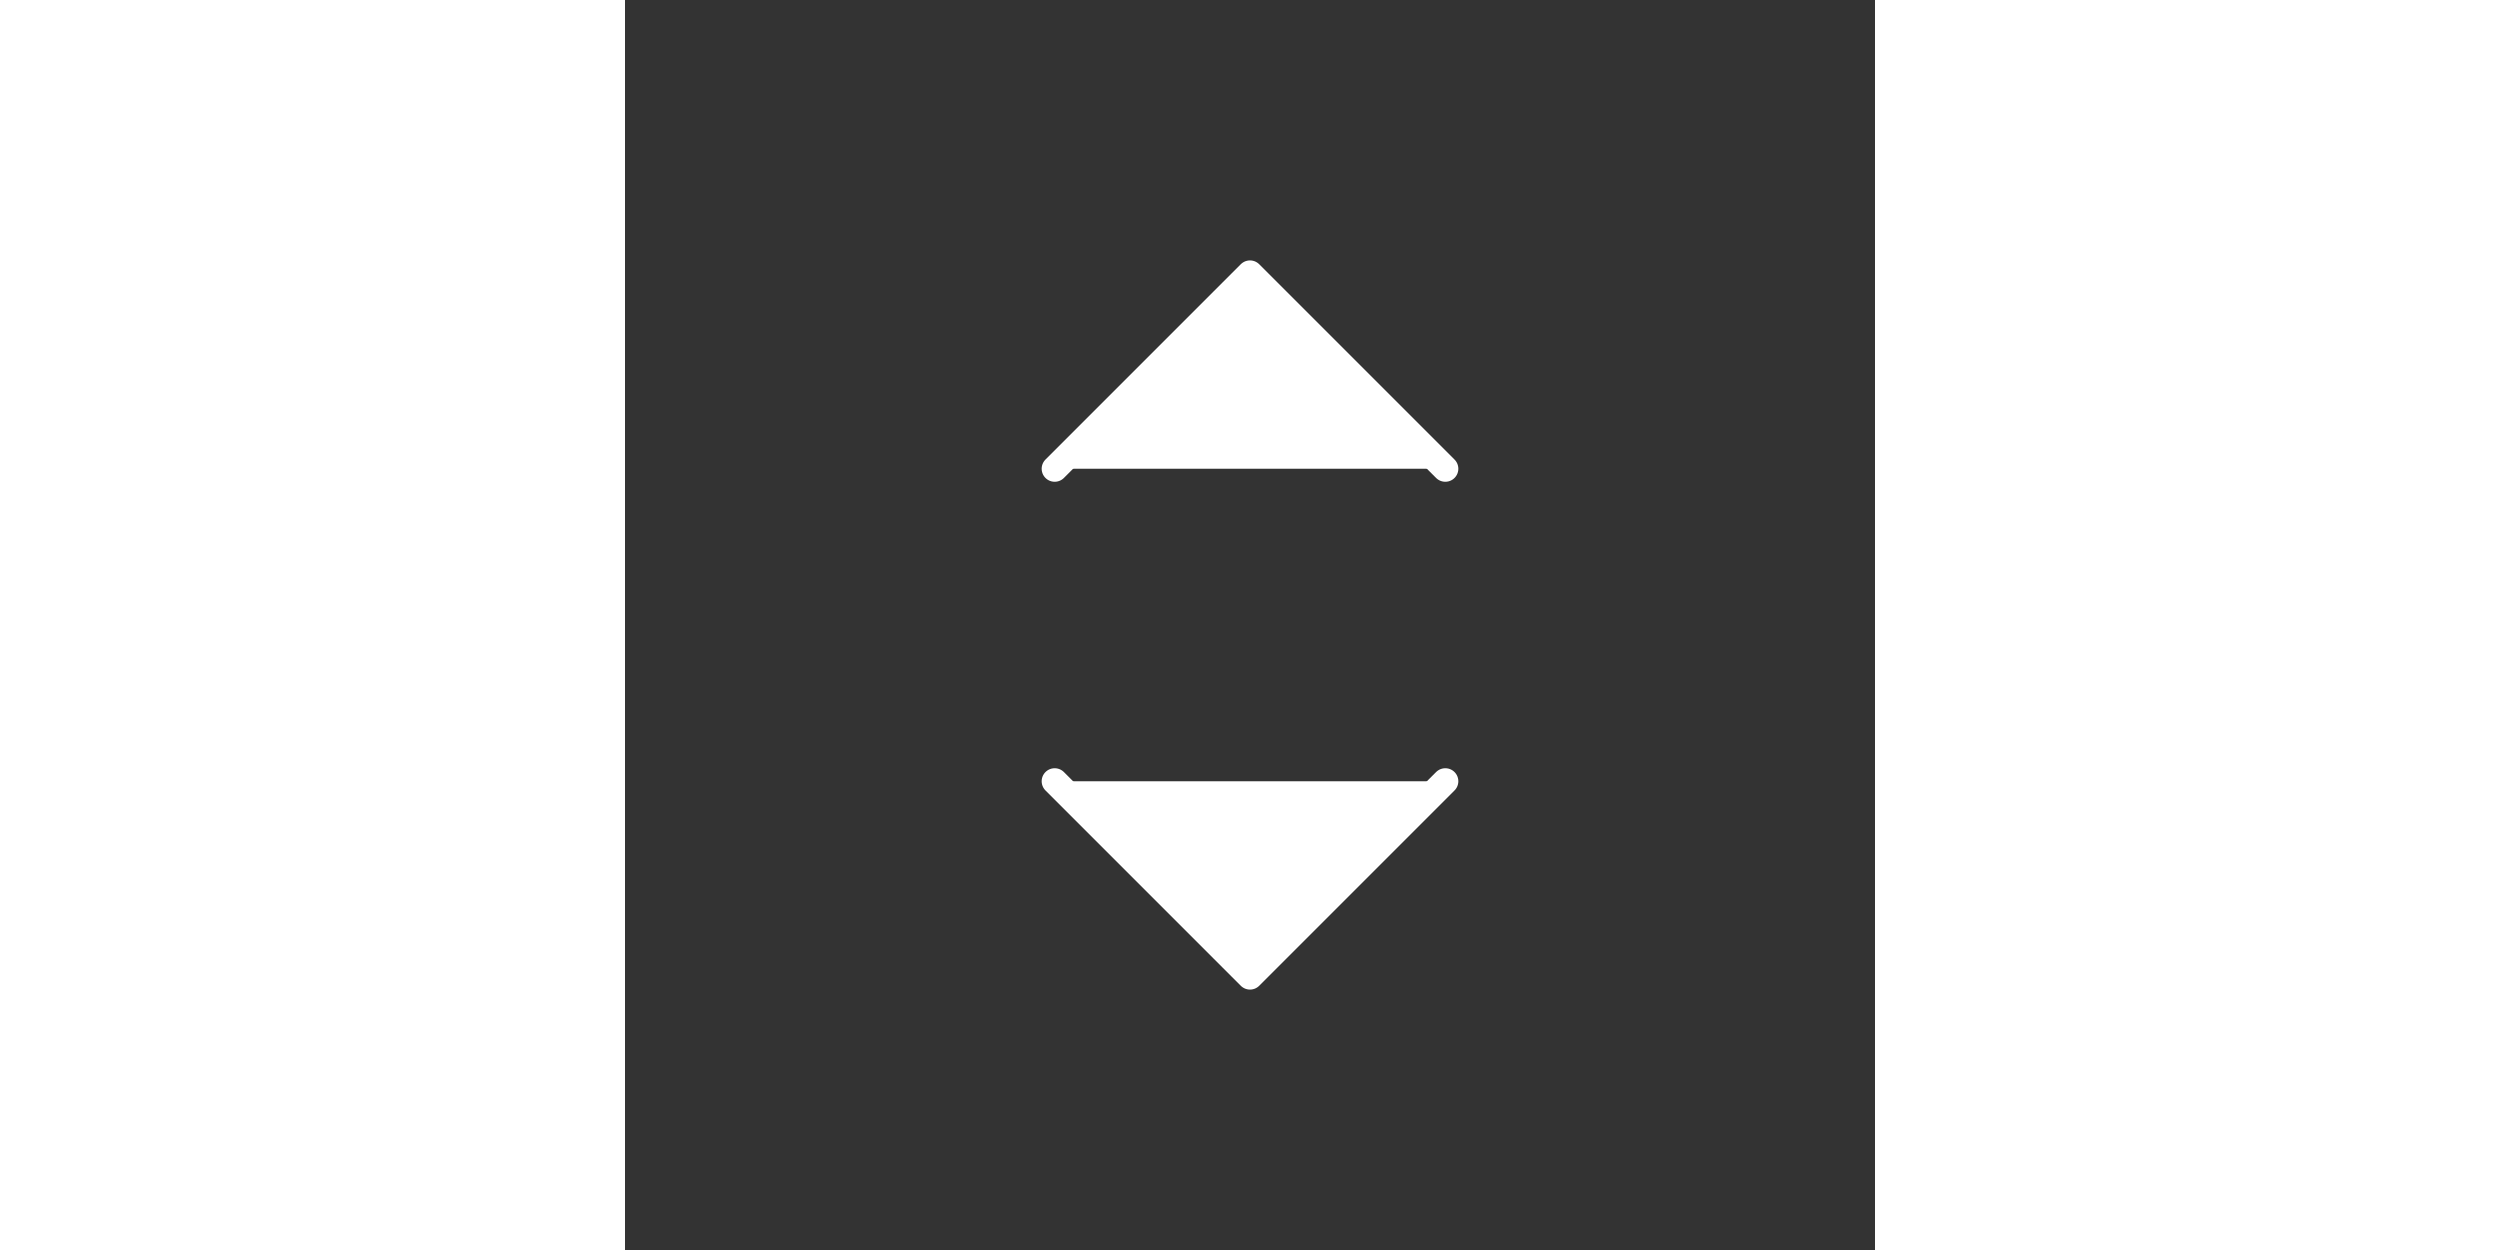 <svg xmlns="http://www.w3.org/2000/svg" fill="white" viewBox="0 0 24 24" stroke-width=".5" stroke="white"  width="48">
  <rect x="0" y="0" width="24" height="24" fill="#333333" stroke="none"/>
  <path stroke-linecap="round" stroke-linejoin="round" d="M8.25 15L12 18.75 15.75 15m-7.5-6L12 5.25 15.75 9" />
</svg>
